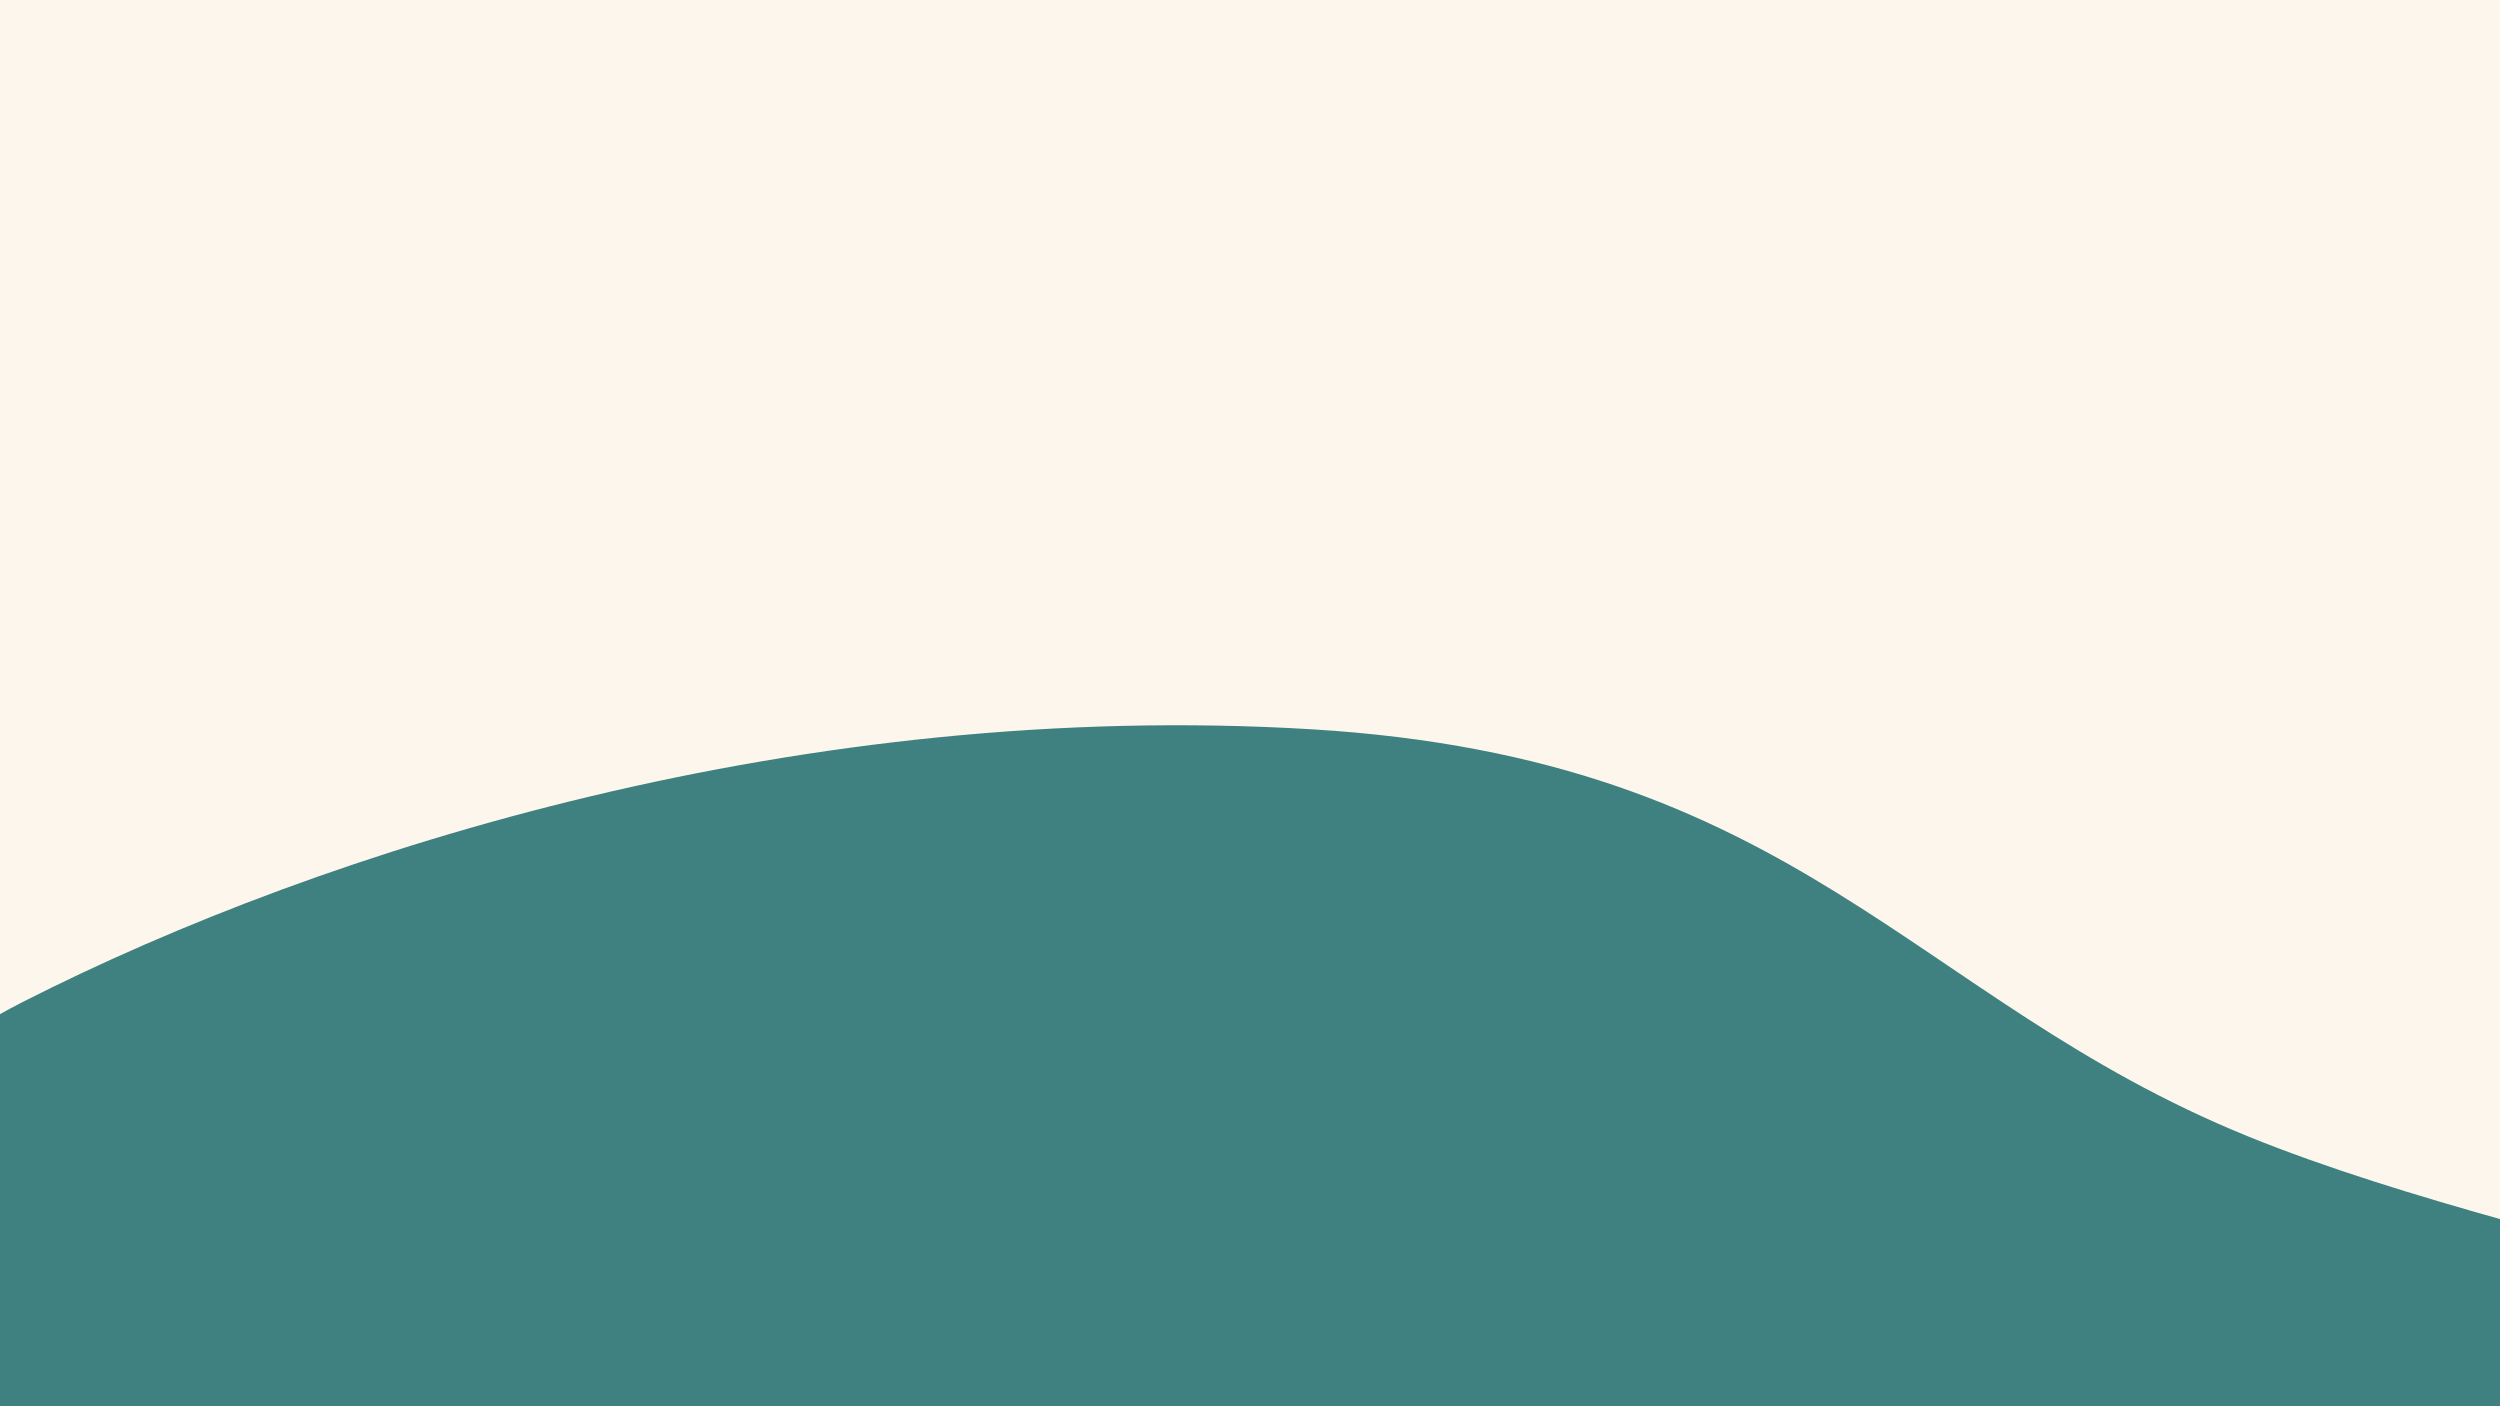 <svg id="Layer_1" data-name="Layer 1" xmlns="http://www.w3.org/2000/svg" xmlns:xlink="http://www.w3.org/1999/xlink" viewBox="0 0 1920 1080"><rect x="0" y="0" width="1920" height="1080" fill="#333333" stroke="none"/><defs><style>.cls-1{fill:none;}.cls-2{fill:#fcf6ec;}.cls-3{clip-path:url(#clip-path);}.cls-4{fill:#3f8080;fill-rule:evenodd;}</style><clipPath id="clip-path"><rect class="cls-1" y="517" width="1920" height="1168"/></clipPath></defs><title>dashboard-bg-img</title><rect class="cls-2" x="-46" y="-18" width="2035" height="1005"/><g class="cls-3"><path class="cls-4" d="M2443.6,1144.87c109.33,158.26,86.93,345.86-207.87,465.33C1936,1731.67,1446,1726.33,1006.93,1727.13c-442.26.8-977.06,22.14-1241.6-112.13-258-130.93,46.14-307.87,94.4-470.27,38.94-130.66-50-269.33,157.2-374.93,234.4-119.33,601.6-233.07,990-209.73,374.67,22.53,460.8,207.33,719.2,312.53C1965.87,970.2,2354.53,1015.93,2443.6,1144.87Z"/></g></svg>